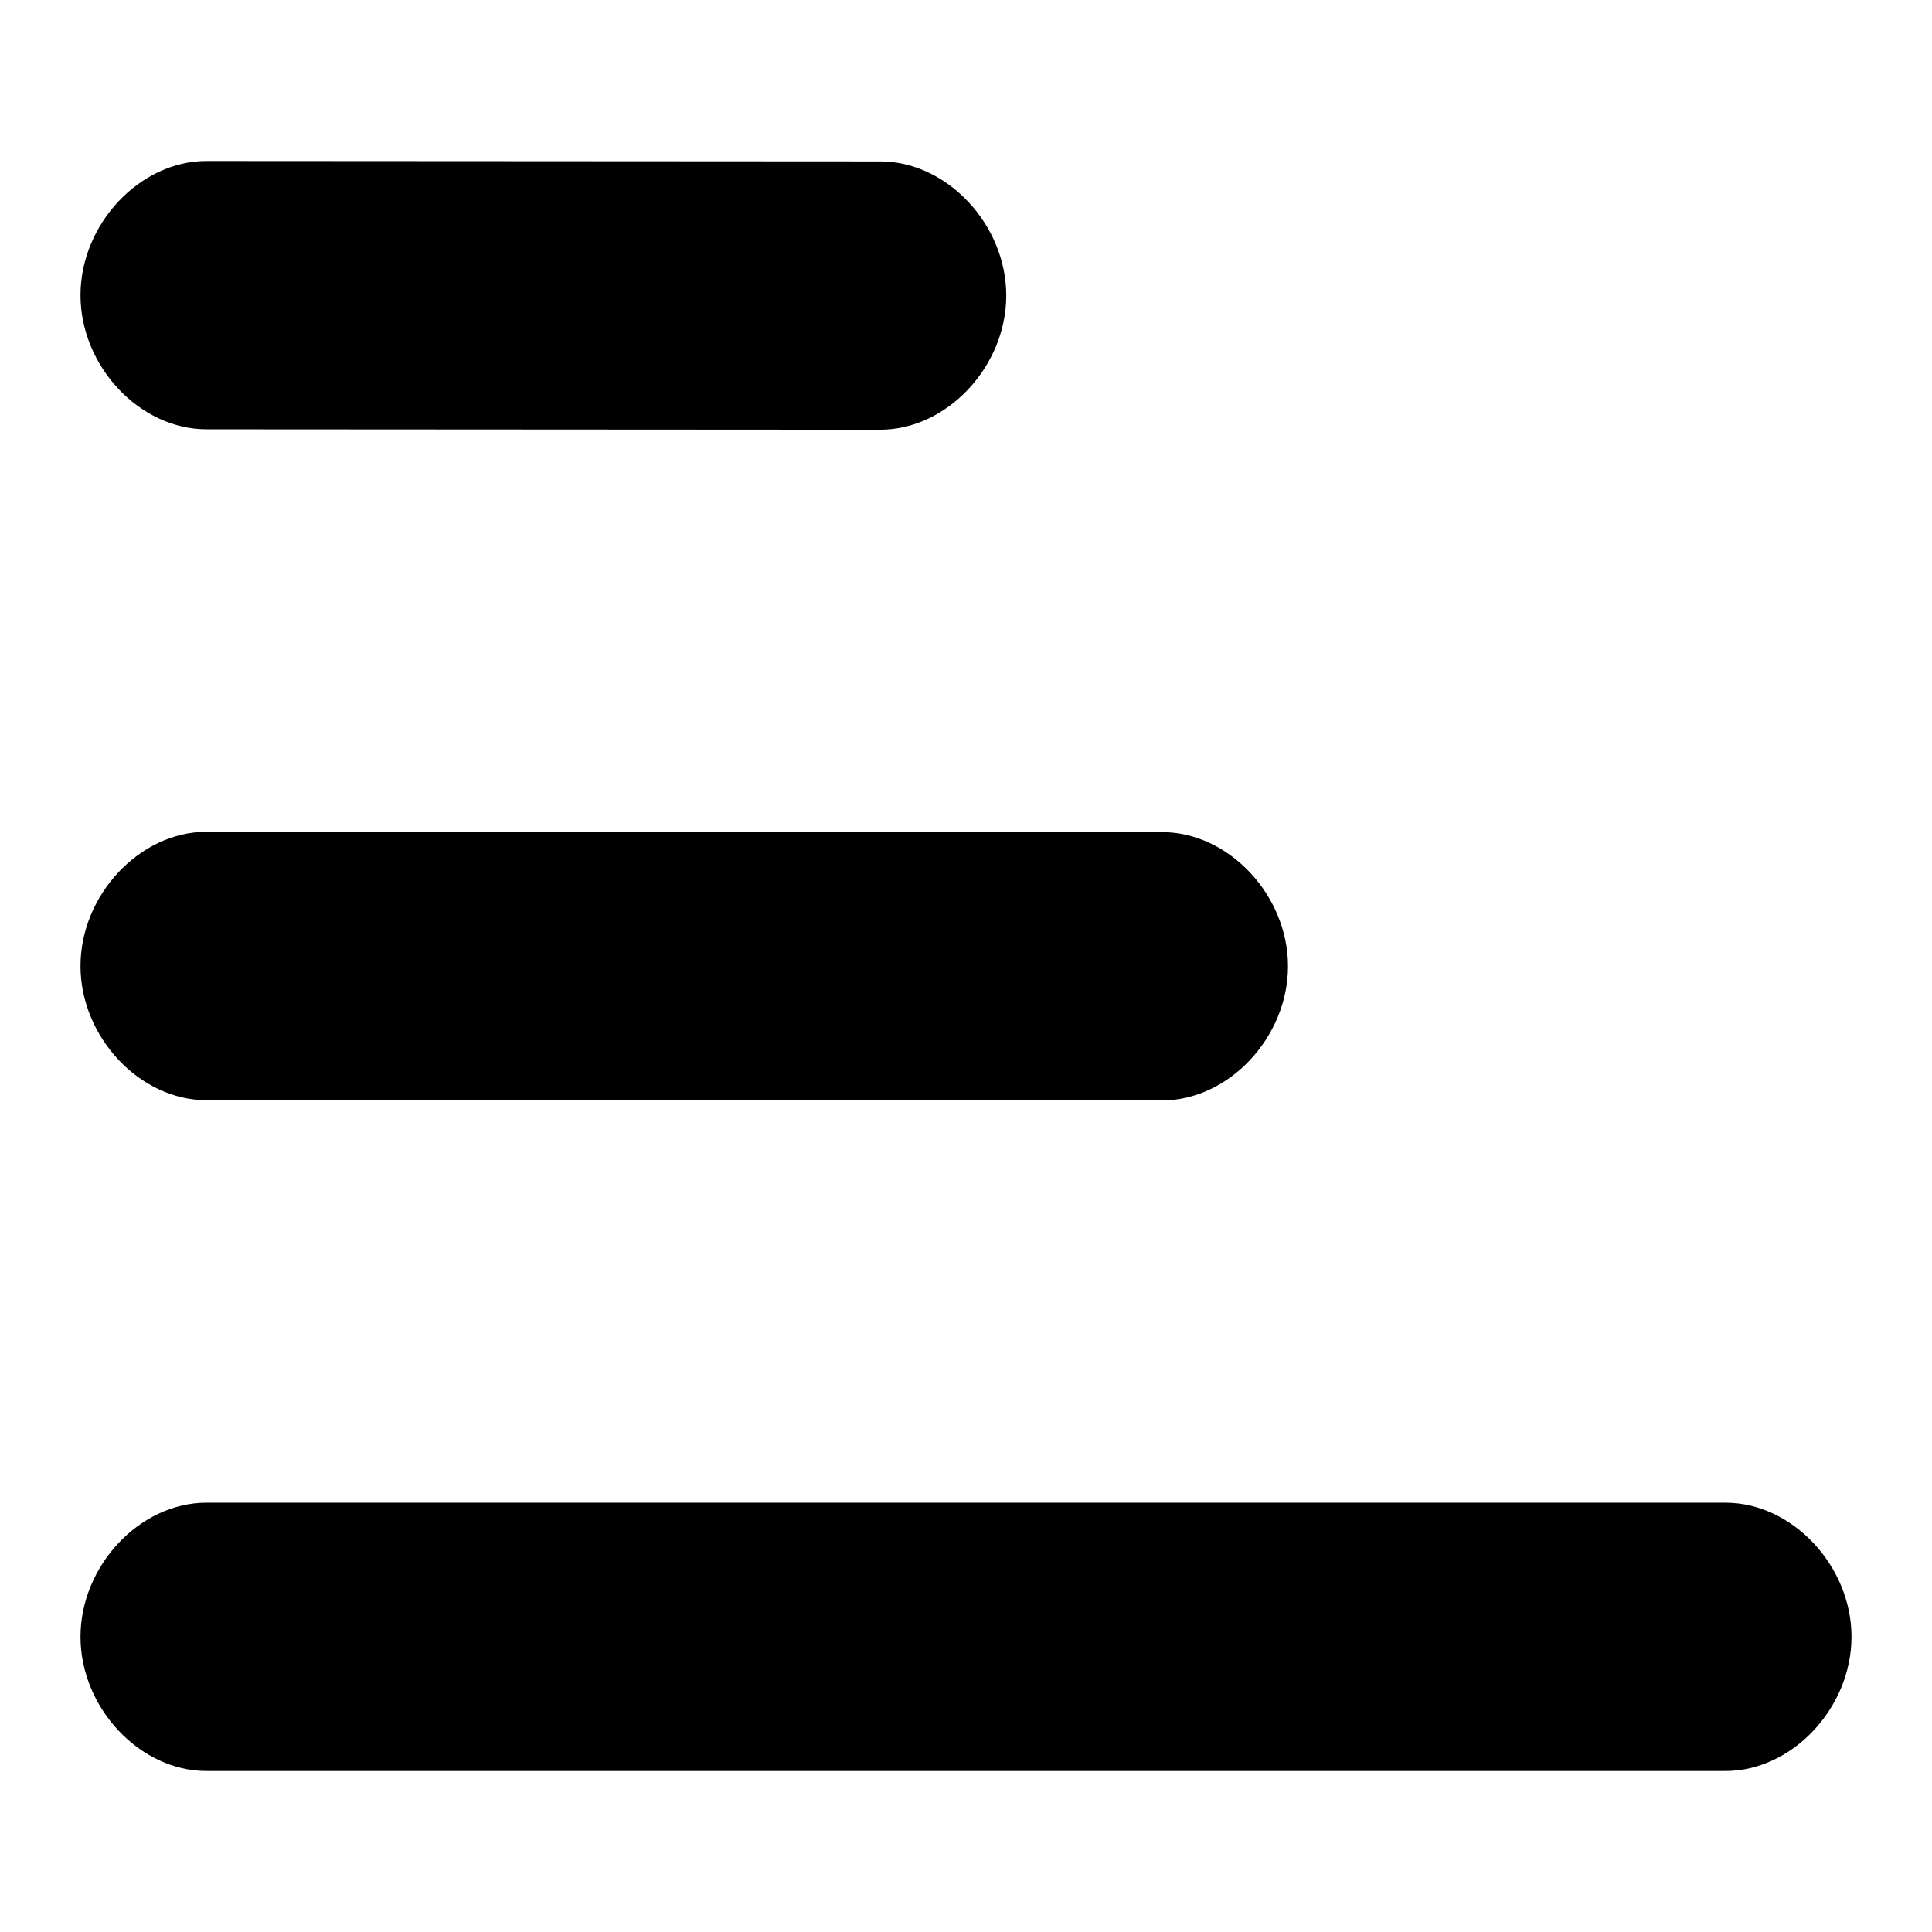 <svg xmlns="http://www.w3.org/2000/svg" width="24" height="24" fill="none" viewBox="0 0 24 24"><g fill="currentColor" clip-path="url(#a)"><path d="M21.436 18.667c.828 0 1.564.784 1.564 1.666S22.264 22 21.436 22H2.564C1.736 22 1 21.215 1 20.333s.736-1.666 1.564-1.666zM2.564 10.333l11.872.004c.828 0 1.564.784 1.564 1.666s-.736 1.667-1.565 1.667l-11.87-.003C1.735 13.667 1 12.882 1 12s.736-1.667 1.564-1.667m0-8.333 8.372.005c.828 0 1.564.784 1.564 1.666s-.736 1.667-1.565 1.667l-8.37-.005C1.735 5.333 1 4.55 1 3.667S1.736 2 2.564 2"/></g><defs><clipPath id="a"><path fill="currentColor" d="M0 0h24v24H0z"/></clipPath></defs></svg>